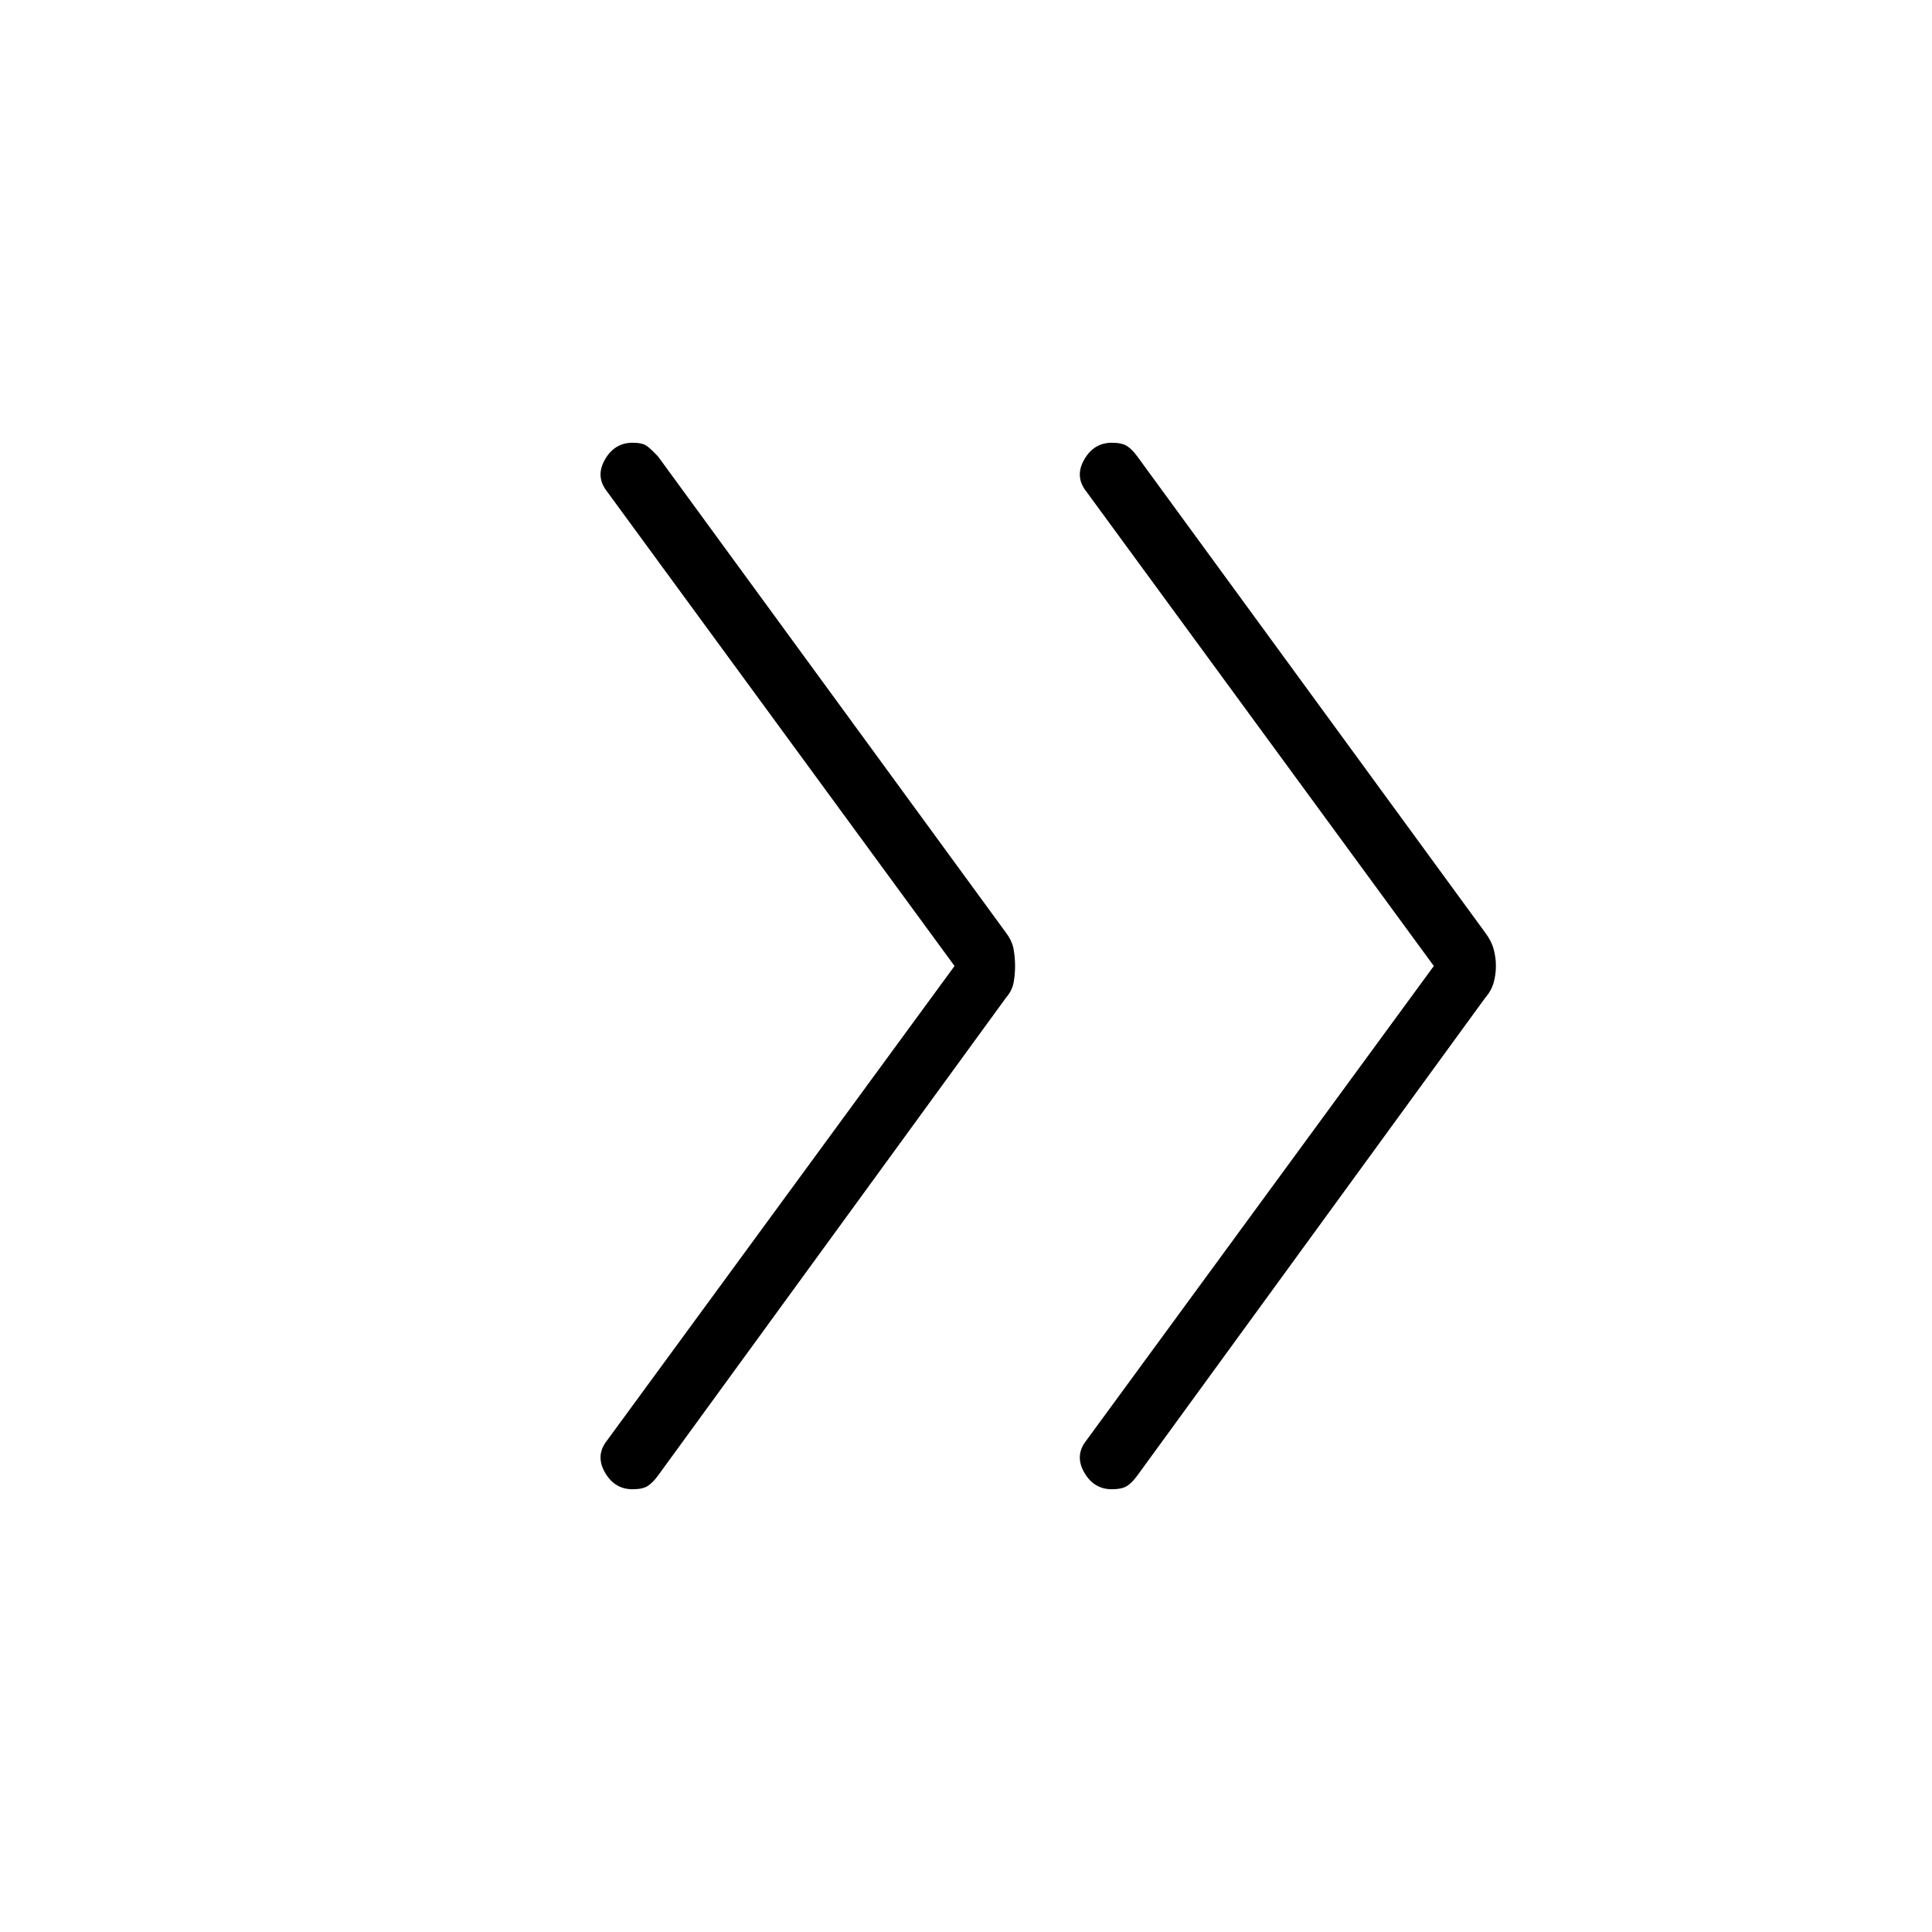 <svg xmlns="http://www.w3.org/2000/svg" width="48" height="48" viewBox="0 -960 960 960"><path d="M552.462-220q-8.77 0-13.539-8.038-4.769-8.039.077-15.116L712.461-480 539-716.846q-4.846-7.077-.077-15.116Q543.692-740 552.462-740q4.923 0 7.461 1.577 2.539 1.577 5.231 5.269l172.923 236.692q3 4 4.116 8.116 1.115 4.115 1.115 8.346t-1.115 8.231q-1.116 4-4.116 7.461L565.154-226.846q-2.692 3.692-5.231 5.269-2.538 1.577-7.461 1.577Zm-238.154 0q-8.77 0-13.539-8.038-4.769-8.039.077-15.116L474.308-480 300.846-716.846q-4.846-7.077-.077-15.116Q305.538-740 314.308-740q4.923 0 7.077 1.577 2.153 1.577 5.615 5.269l172.923 236.692q3 4 3.731 8.116.731 4.115.731 8.346t-.731 8.231q-.731 4-3.731 7.461L327-226.846q-2.692 3.692-5.231 5.269-2.538 1.577-7.461 1.577Z"/></svg>